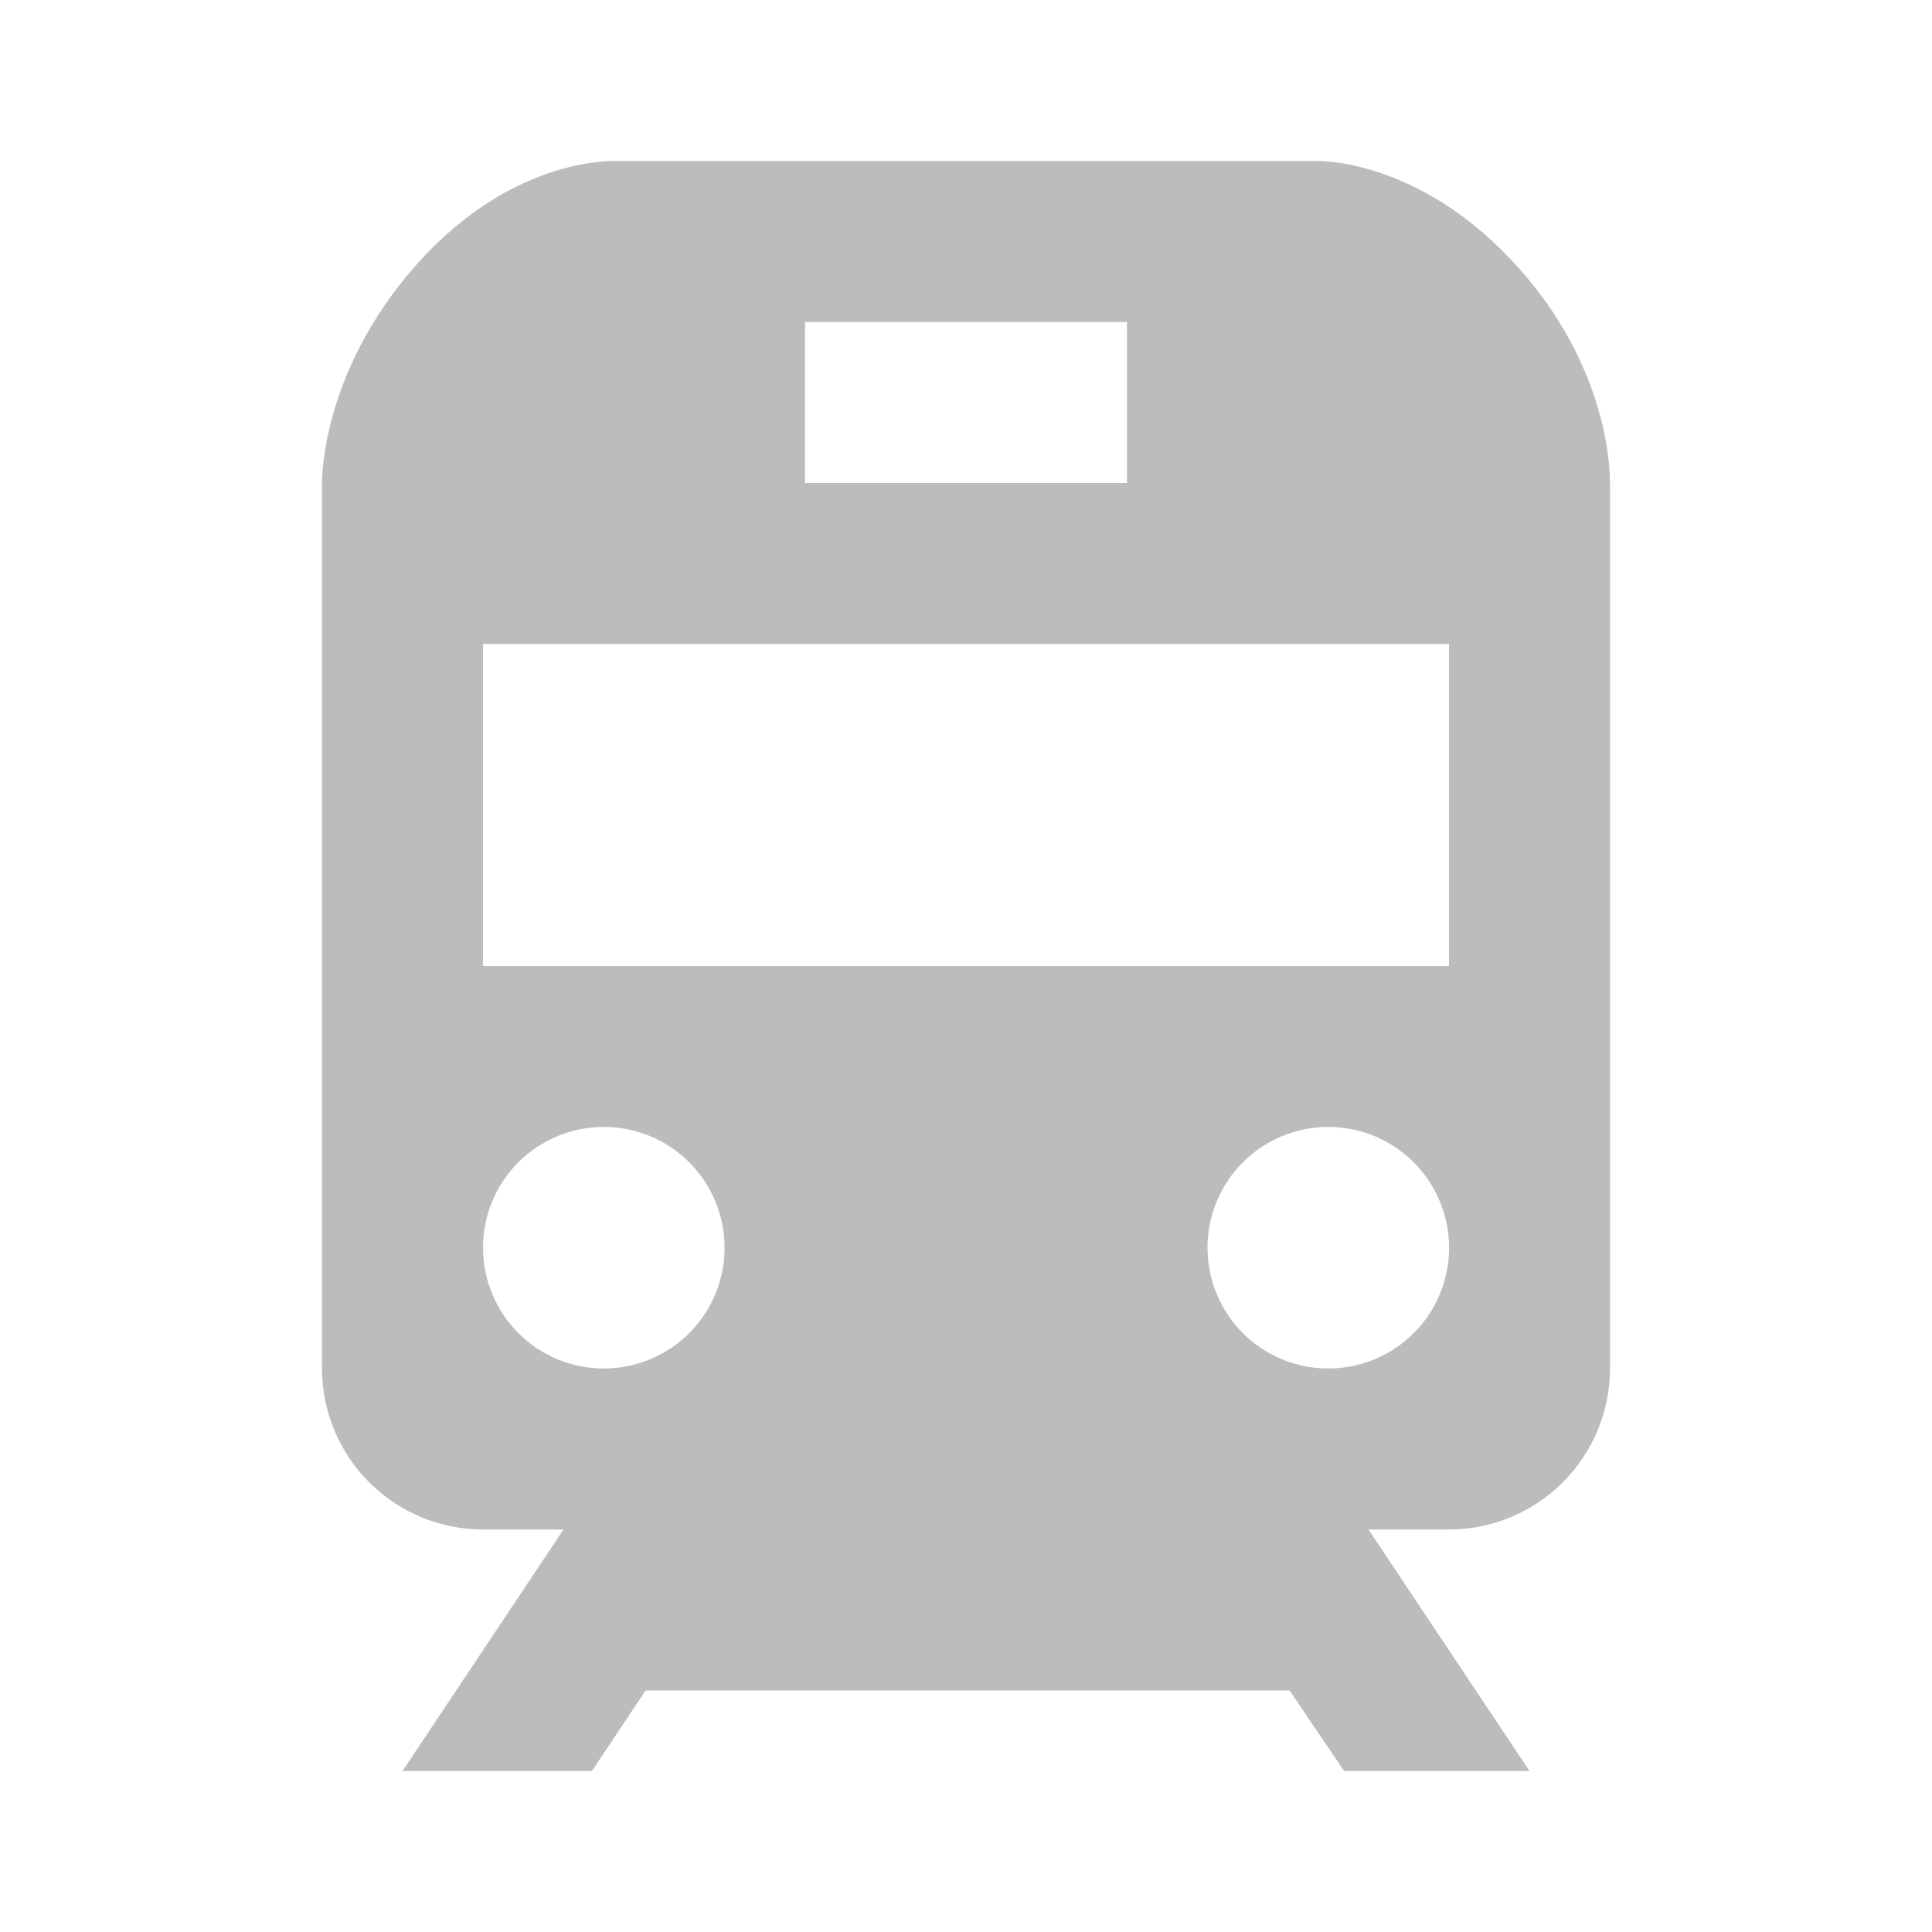 <svg width="24" height="24" viewBox="0 0 24 24" fill="none" xmlns="http://www.w3.org/2000/svg">
<path d="M16.375 2H7.621C7.397 2 6.222 2.065 5.118 3.351C4.031 4.616 4 5.862 4 6V17C4 17.53 4.211 18.039 4.586 18.414C4.961 18.789 5.47 19 6 19H7L5 22H7.353L8.02 21H16.02L16.697 22H19L17 19H18C18.53 19 19.039 18.789 19.414 18.414C19.789 18.039 20 17.53 20 17V6C20.001 5.812 19.968 4.566 18.871 3.335C17.715 2.037 16.509 2 16.375 2ZM10 4H14V6H10V4ZM7.5 17C7.102 17 6.72 16.842 6.439 16.56C6.158 16.279 6 15.897 6 15.499C6 15.101 6.158 14.719 6.44 14.438C6.721 14.157 7.103 13.999 7.501 13.999C7.899 13.999 8.281 14.157 8.562 14.439C8.843 14.72 9.001 15.102 9.001 15.5C9.001 15.898 8.843 16.28 8.561 16.561C8.28 16.842 7.898 17 7.5 17ZM16.5 17C16.102 17 15.72 16.842 15.439 16.56C15.158 16.279 15 15.897 15 15.499C15 15.101 15.158 14.719 15.44 14.438C15.721 14.157 16.103 13.999 16.501 13.999C16.899 13.999 17.281 14.157 17.562 14.439C17.843 14.72 18.001 15.102 18.001 15.5C18.001 15.898 17.843 16.28 17.561 16.561C17.28 16.842 16.898 17 16.5 17ZM18 12H6V8H18V12Z" fill="#BCBCBC"/>
</svg>
